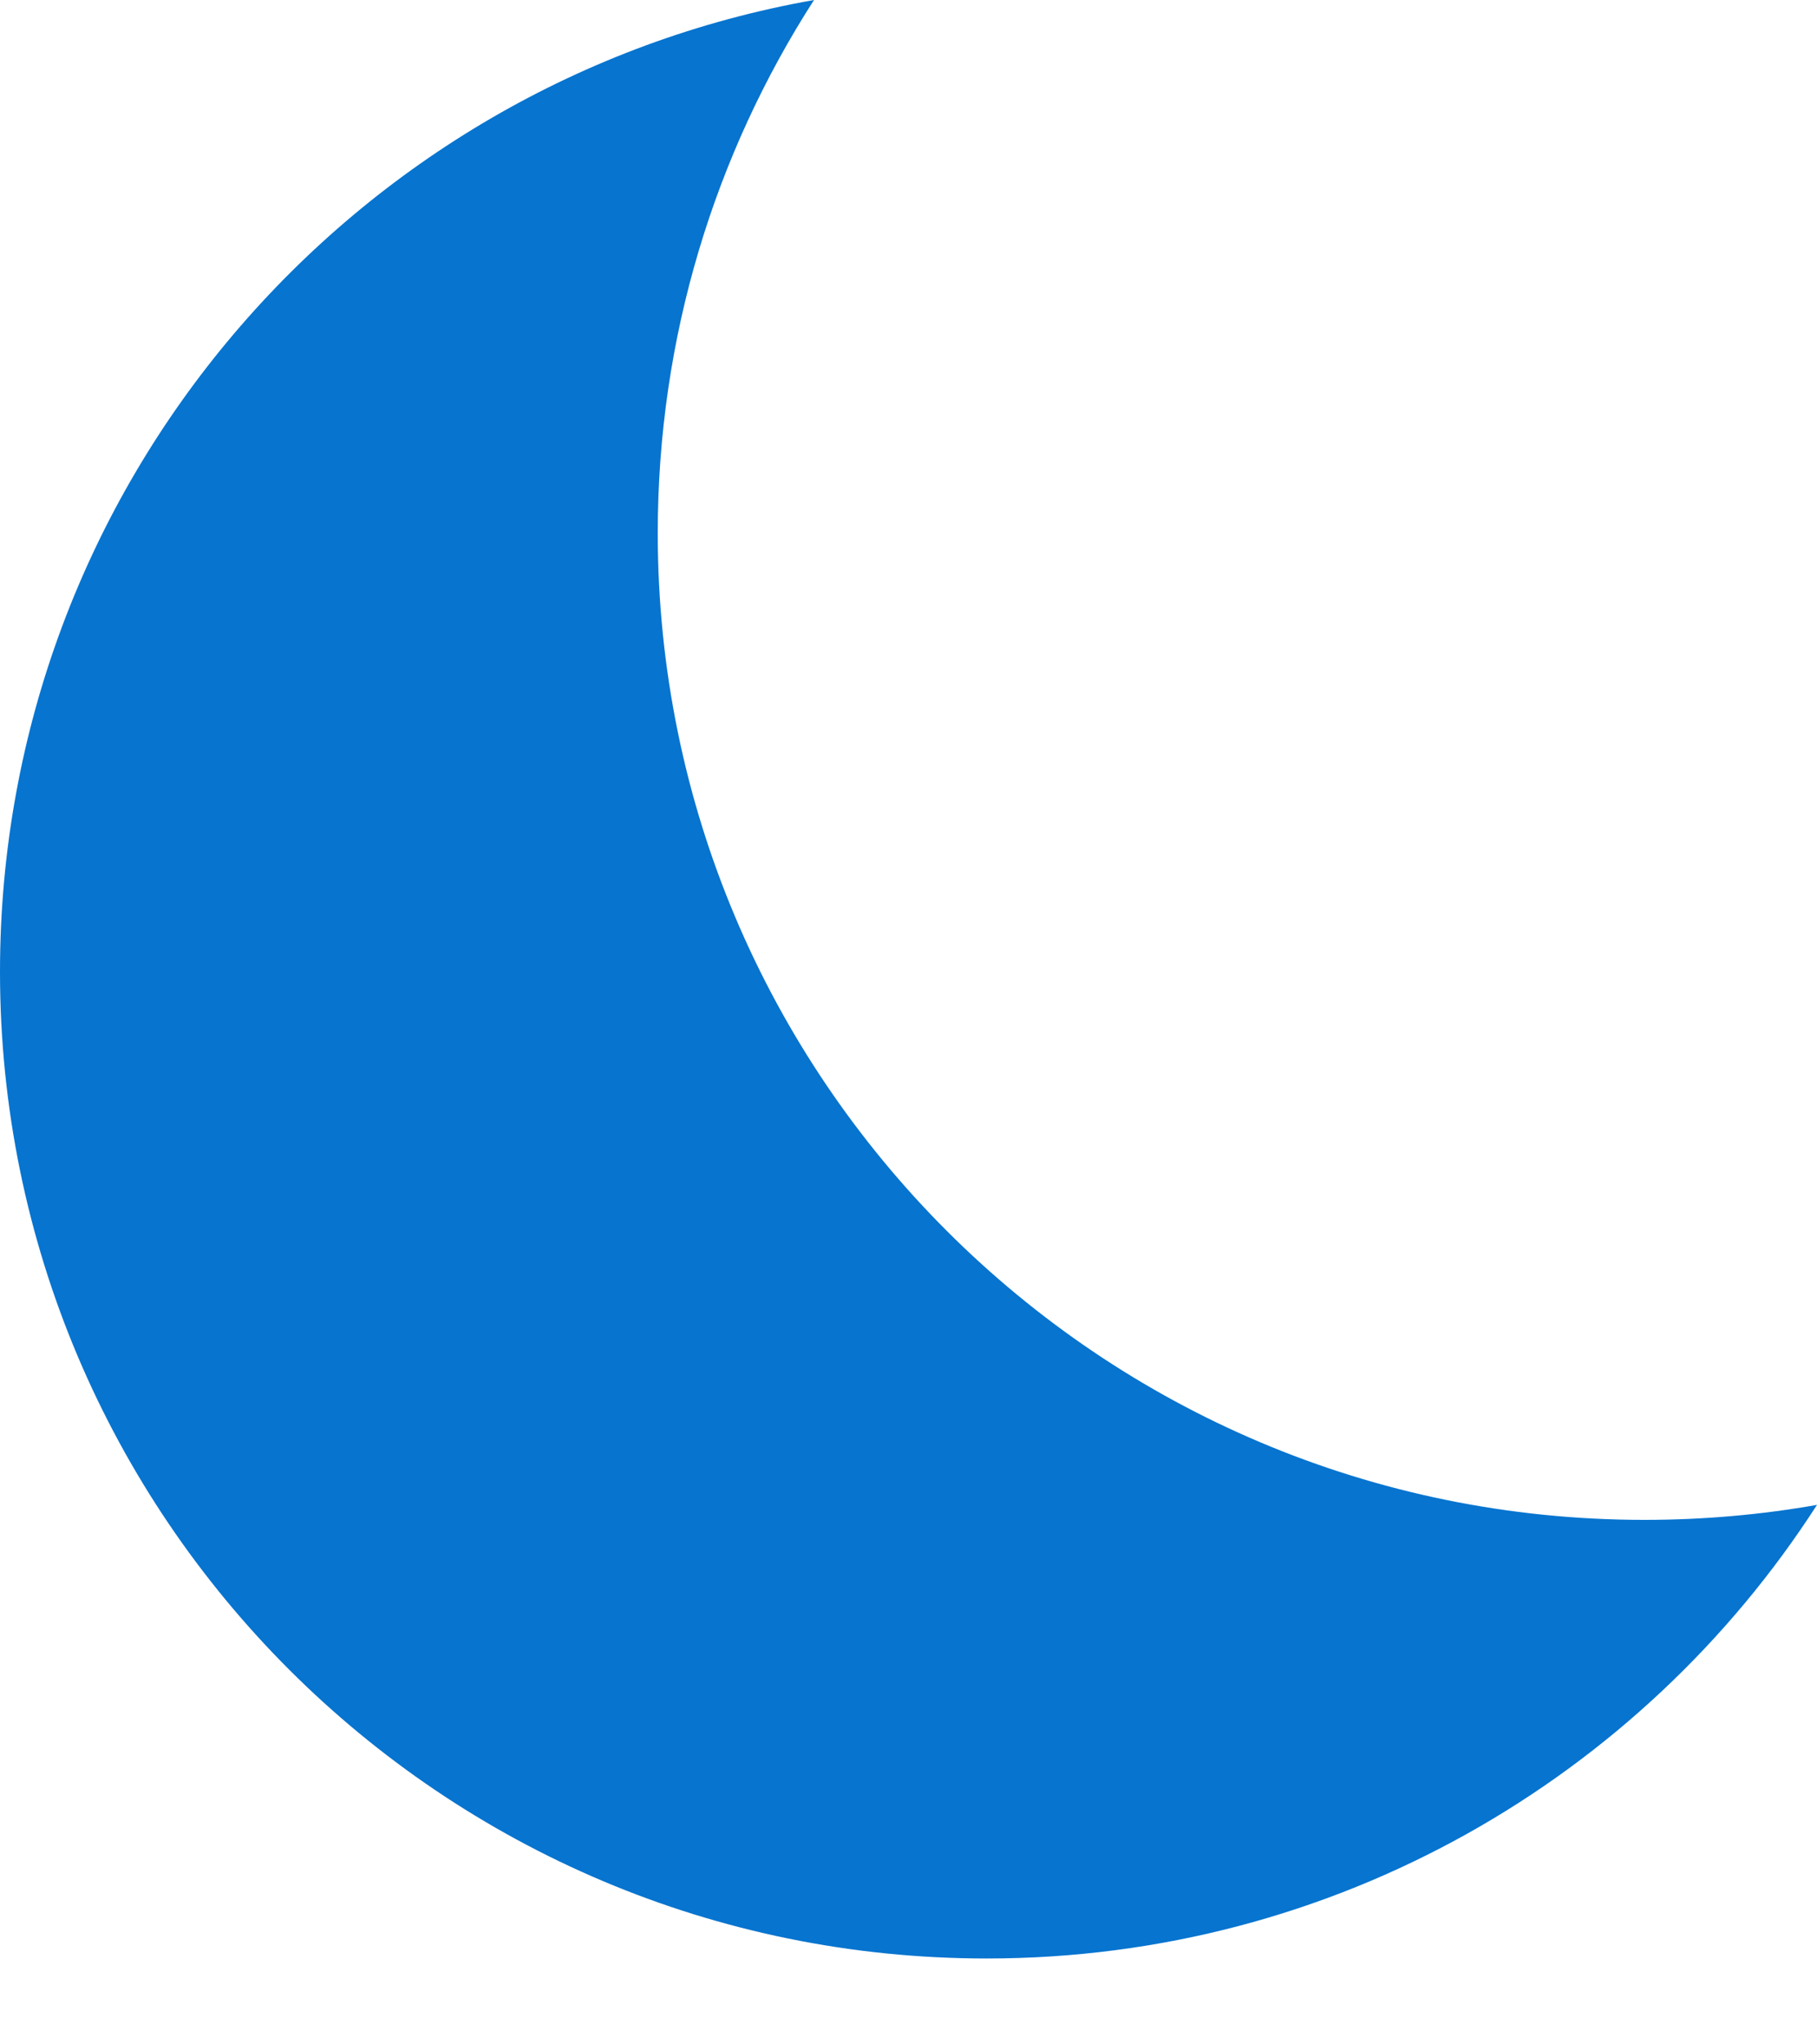 <?xml version="1.0" encoding="UTF-8"?>
<svg width="16px" height="18px" viewBox="0 0 16 18" version="1.1" xmlns="http://www.w3.org/2000/svg" xmlns:xlink="http://www.w3.org/1999/xlink">
    <!-- Generator: Sketch 48.2 (47327) - http://www.bohemiancoding.com/sketch -->
    <title>Combined Shape</title>
    <desc>Created with Sketch.</desc>
    <defs></defs>
    <g id="ETHindia" stroke="none" stroke-width="1" fill="none" fill-rule="evenodd" transform="translate(-300, -3091)">
        <path d="M307.168,3091 C306.297,3092.354 305.792,3093.965 305.792,3095.694 C305.792,3100.492 309.682,3104.382 314.48,3104.382 C314.999,3104.382 315.506,3104.337 316,3104.25 C314.454,3106.652 311.757,3108.244 308.688,3108.244 C303.89,3108.244 300,3104.354 300,3099.556 C300,3095.276 303.095,3091.719 307.168,3091 Z" id="Combined-Shape" fill="#0774CF"></path>
    </g>
</svg>
